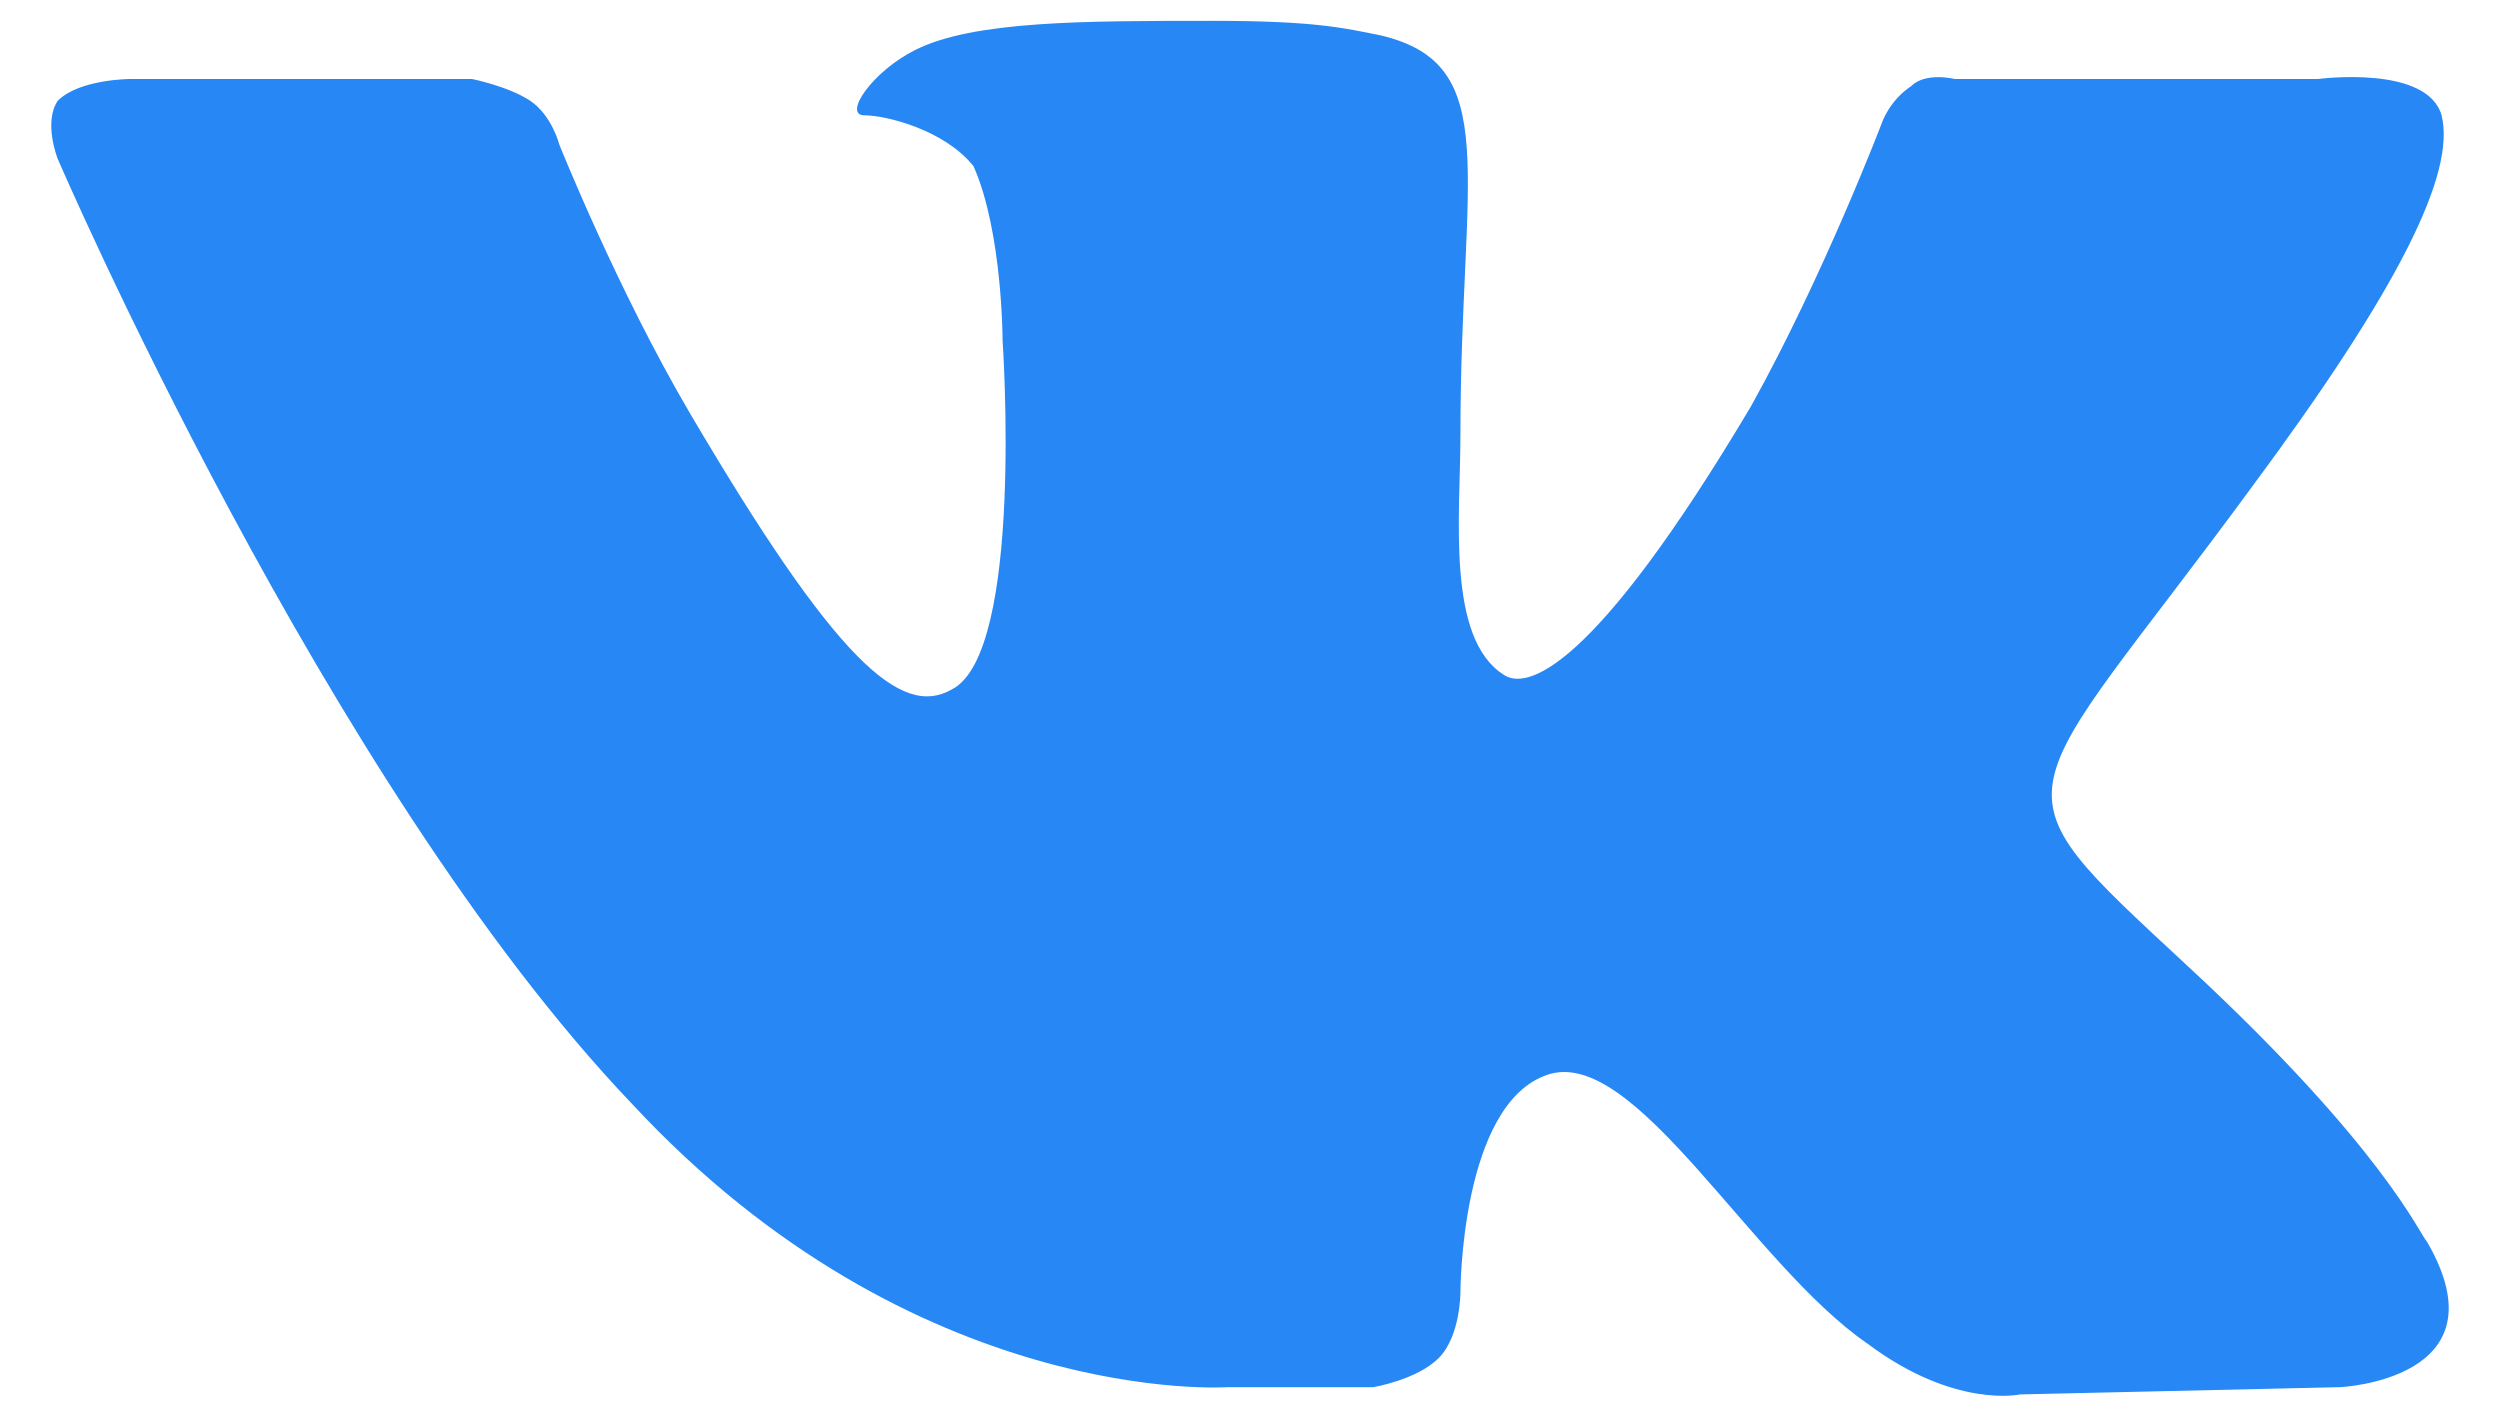 <svg width="30" height="17" viewBox="0 0 30 17" fill="none" xmlns="http://www.w3.org/2000/svg">
<path fill-rule="evenodd" clip-rule="evenodd" d="M14.734 16.646H16.479C16.479 16.646 17.002 16.559 17.264 16.297C17.525 16.036 17.525 15.512 17.525 15.512C17.525 15.512 17.525 13.245 18.572 12.896C19.618 12.547 21.014 15.164 22.409 16.123C23.456 16.908 24.241 16.733 24.241 16.733L28.078 16.646C28.078 16.646 30.084 16.559 29.125 14.902C29.037 14.815 28.601 13.768 26.247 11.588C23.805 9.32 24.153 9.756 27.031 5.832C28.776 3.477 29.473 2.082 29.299 1.384C29.125 0.773 27.816 0.948 27.816 0.948H23.456C23.456 0.948 23.107 0.86 22.932 1.035C22.671 1.209 22.584 1.471 22.584 1.471C22.584 1.471 21.886 3.303 21.014 4.872C19.095 8.099 18.31 8.274 18.048 8.099C17.351 7.663 17.525 6.181 17.525 5.221C17.525 2.082 18.048 0.773 16.566 0.424C16.13 0.337 15.781 0.25 14.56 0.25C12.99 0.25 11.682 0.25 10.984 0.599C10.461 0.86 10.112 1.384 10.373 1.384C10.635 1.384 11.333 1.558 11.682 1.994C12.031 2.779 12.031 4.087 12.031 4.087C12.031 4.087 12.292 7.838 11.42 8.274C10.81 8.623 10.025 7.925 8.28 4.96C7.408 3.477 6.711 1.733 6.711 1.733C6.711 1.733 6.623 1.384 6.362 1.209C6.1 1.035 5.664 0.948 5.664 0.948H1.565C1.565 0.948 0.954 0.948 0.693 1.209C0.518 1.471 0.693 1.907 0.693 1.907C0.693 1.907 3.92 9.407 7.583 13.245C10.984 16.908 14.734 16.646 14.734 16.646Z" fill="#2787F5"/>
</svg>
